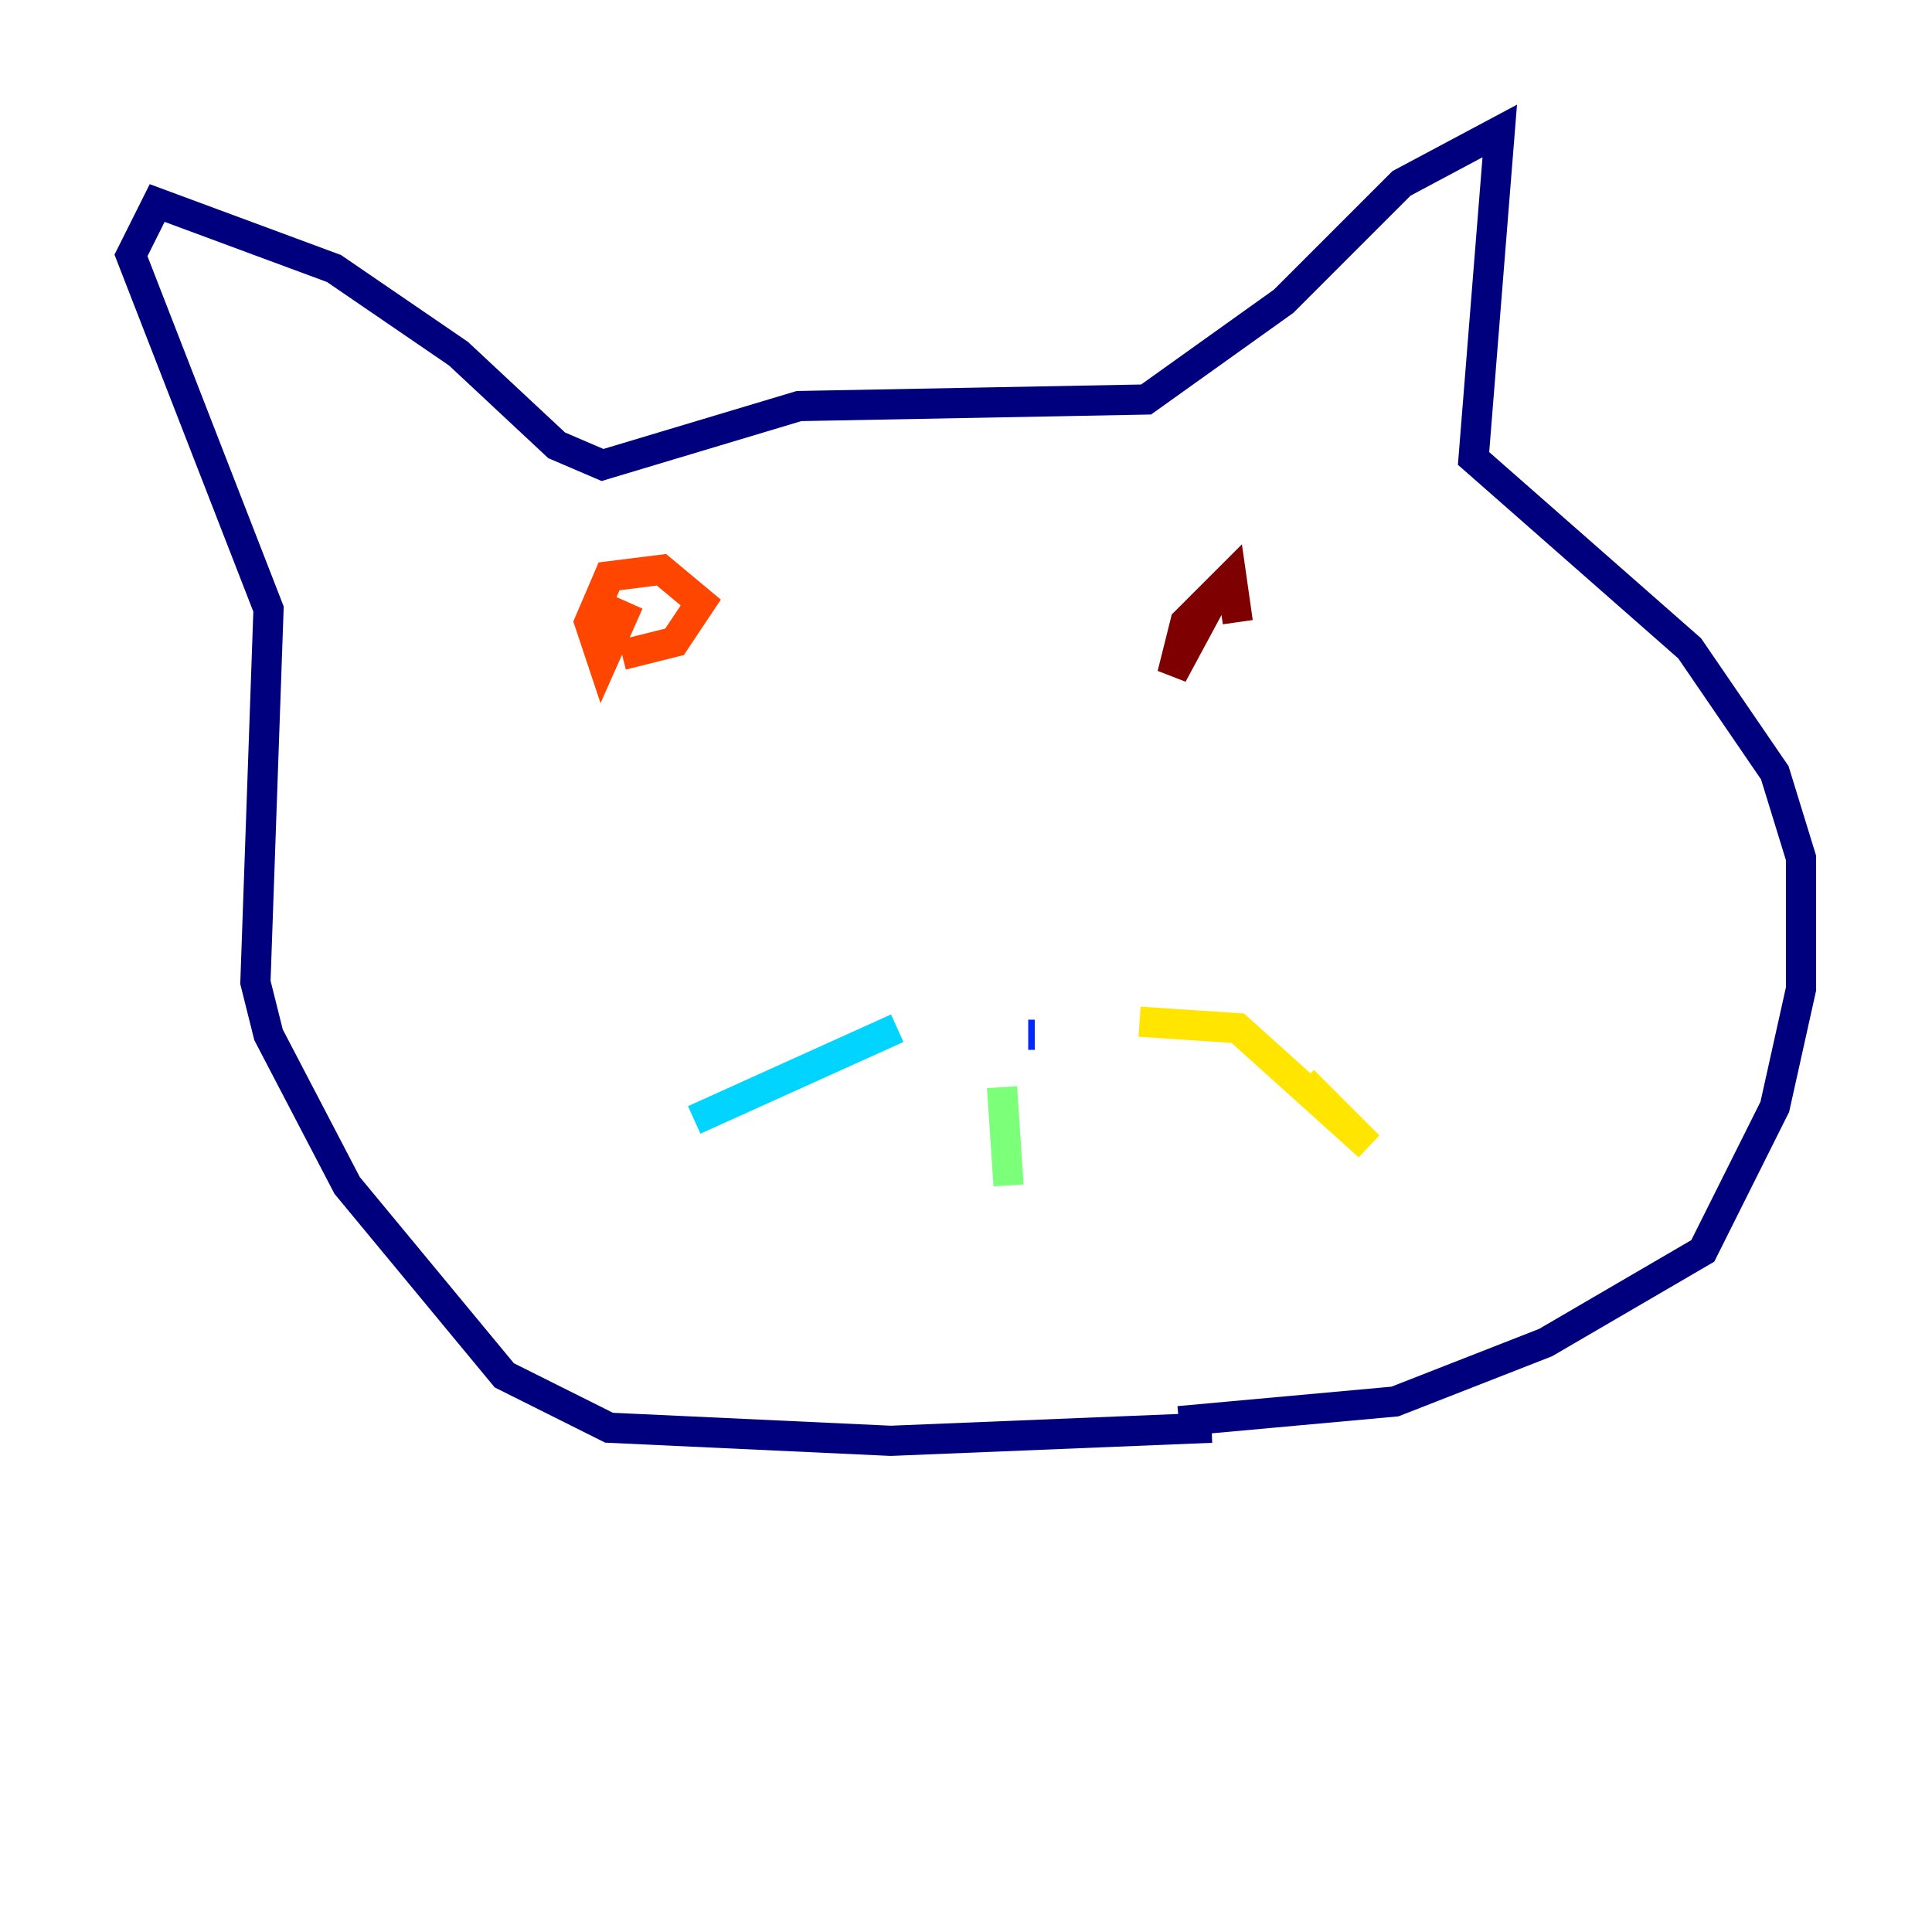 <?xml version="1.0" encoding="utf-8" ?>
<svg baseProfile="tiny" height="128" version="1.2" viewBox="0,0,128,128" width="128" xmlns="http://www.w3.org/2000/svg" xmlns:ev="http://www.w3.org/2001/xml-events" xmlns:xlink="http://www.w3.org/1999/xlink"><defs /><polyline fill="none" points="78.102,94.156 92.42,92.854 102.4,88.949 112.814,82.875 117.586,73.329 119.322,65.519 119.322,56.841 117.586,51.2 111.946,42.956 97.627,30.373 99.363,8.678 92.854,12.149 85.044,19.959 75.932,26.468 52.936,26.902 39.919,30.807 36.881,29.505 30.373,23.43 22.129,17.79 10.414,13.451 8.678,16.922 17.79,40.352 16.922,65.085 17.79,68.556 22.997,78.536 33.41,91.119 40.352,94.59 59.01,95.458 80.271,94.59" stroke="#00007f" stroke-width="2" /><polyline fill="none" points="68.122,68.556 68.556,68.556" stroke="#0028ff" stroke-width="2" /><polyline fill="none" points="59.444,68.122 45.993,74.197" stroke="#00d4ff" stroke-width="2" /><polyline fill="none" points="66.386,72.027 66.82,78.536" stroke="#7cff79" stroke-width="2" /><polyline fill="none" points="75.498,67.688 82.007,68.122 90.685,75.932 86.346,71.593" stroke="#ffe500" stroke-width="2" /><polyline fill="none" points="41.22,43.39 44.691,42.522 46.427,39.919 43.824,37.749 40.352,38.183 39.051,41.22 39.919,43.824 41.654,39.919" stroke="#ff4600" stroke-width="2" /><polyline fill="none" points="82.007,41.22 81.573,38.183 78.536,41.22 77.668,44.691 80.705,39.051" stroke="#7f0000" stroke-width="2" /></svg>